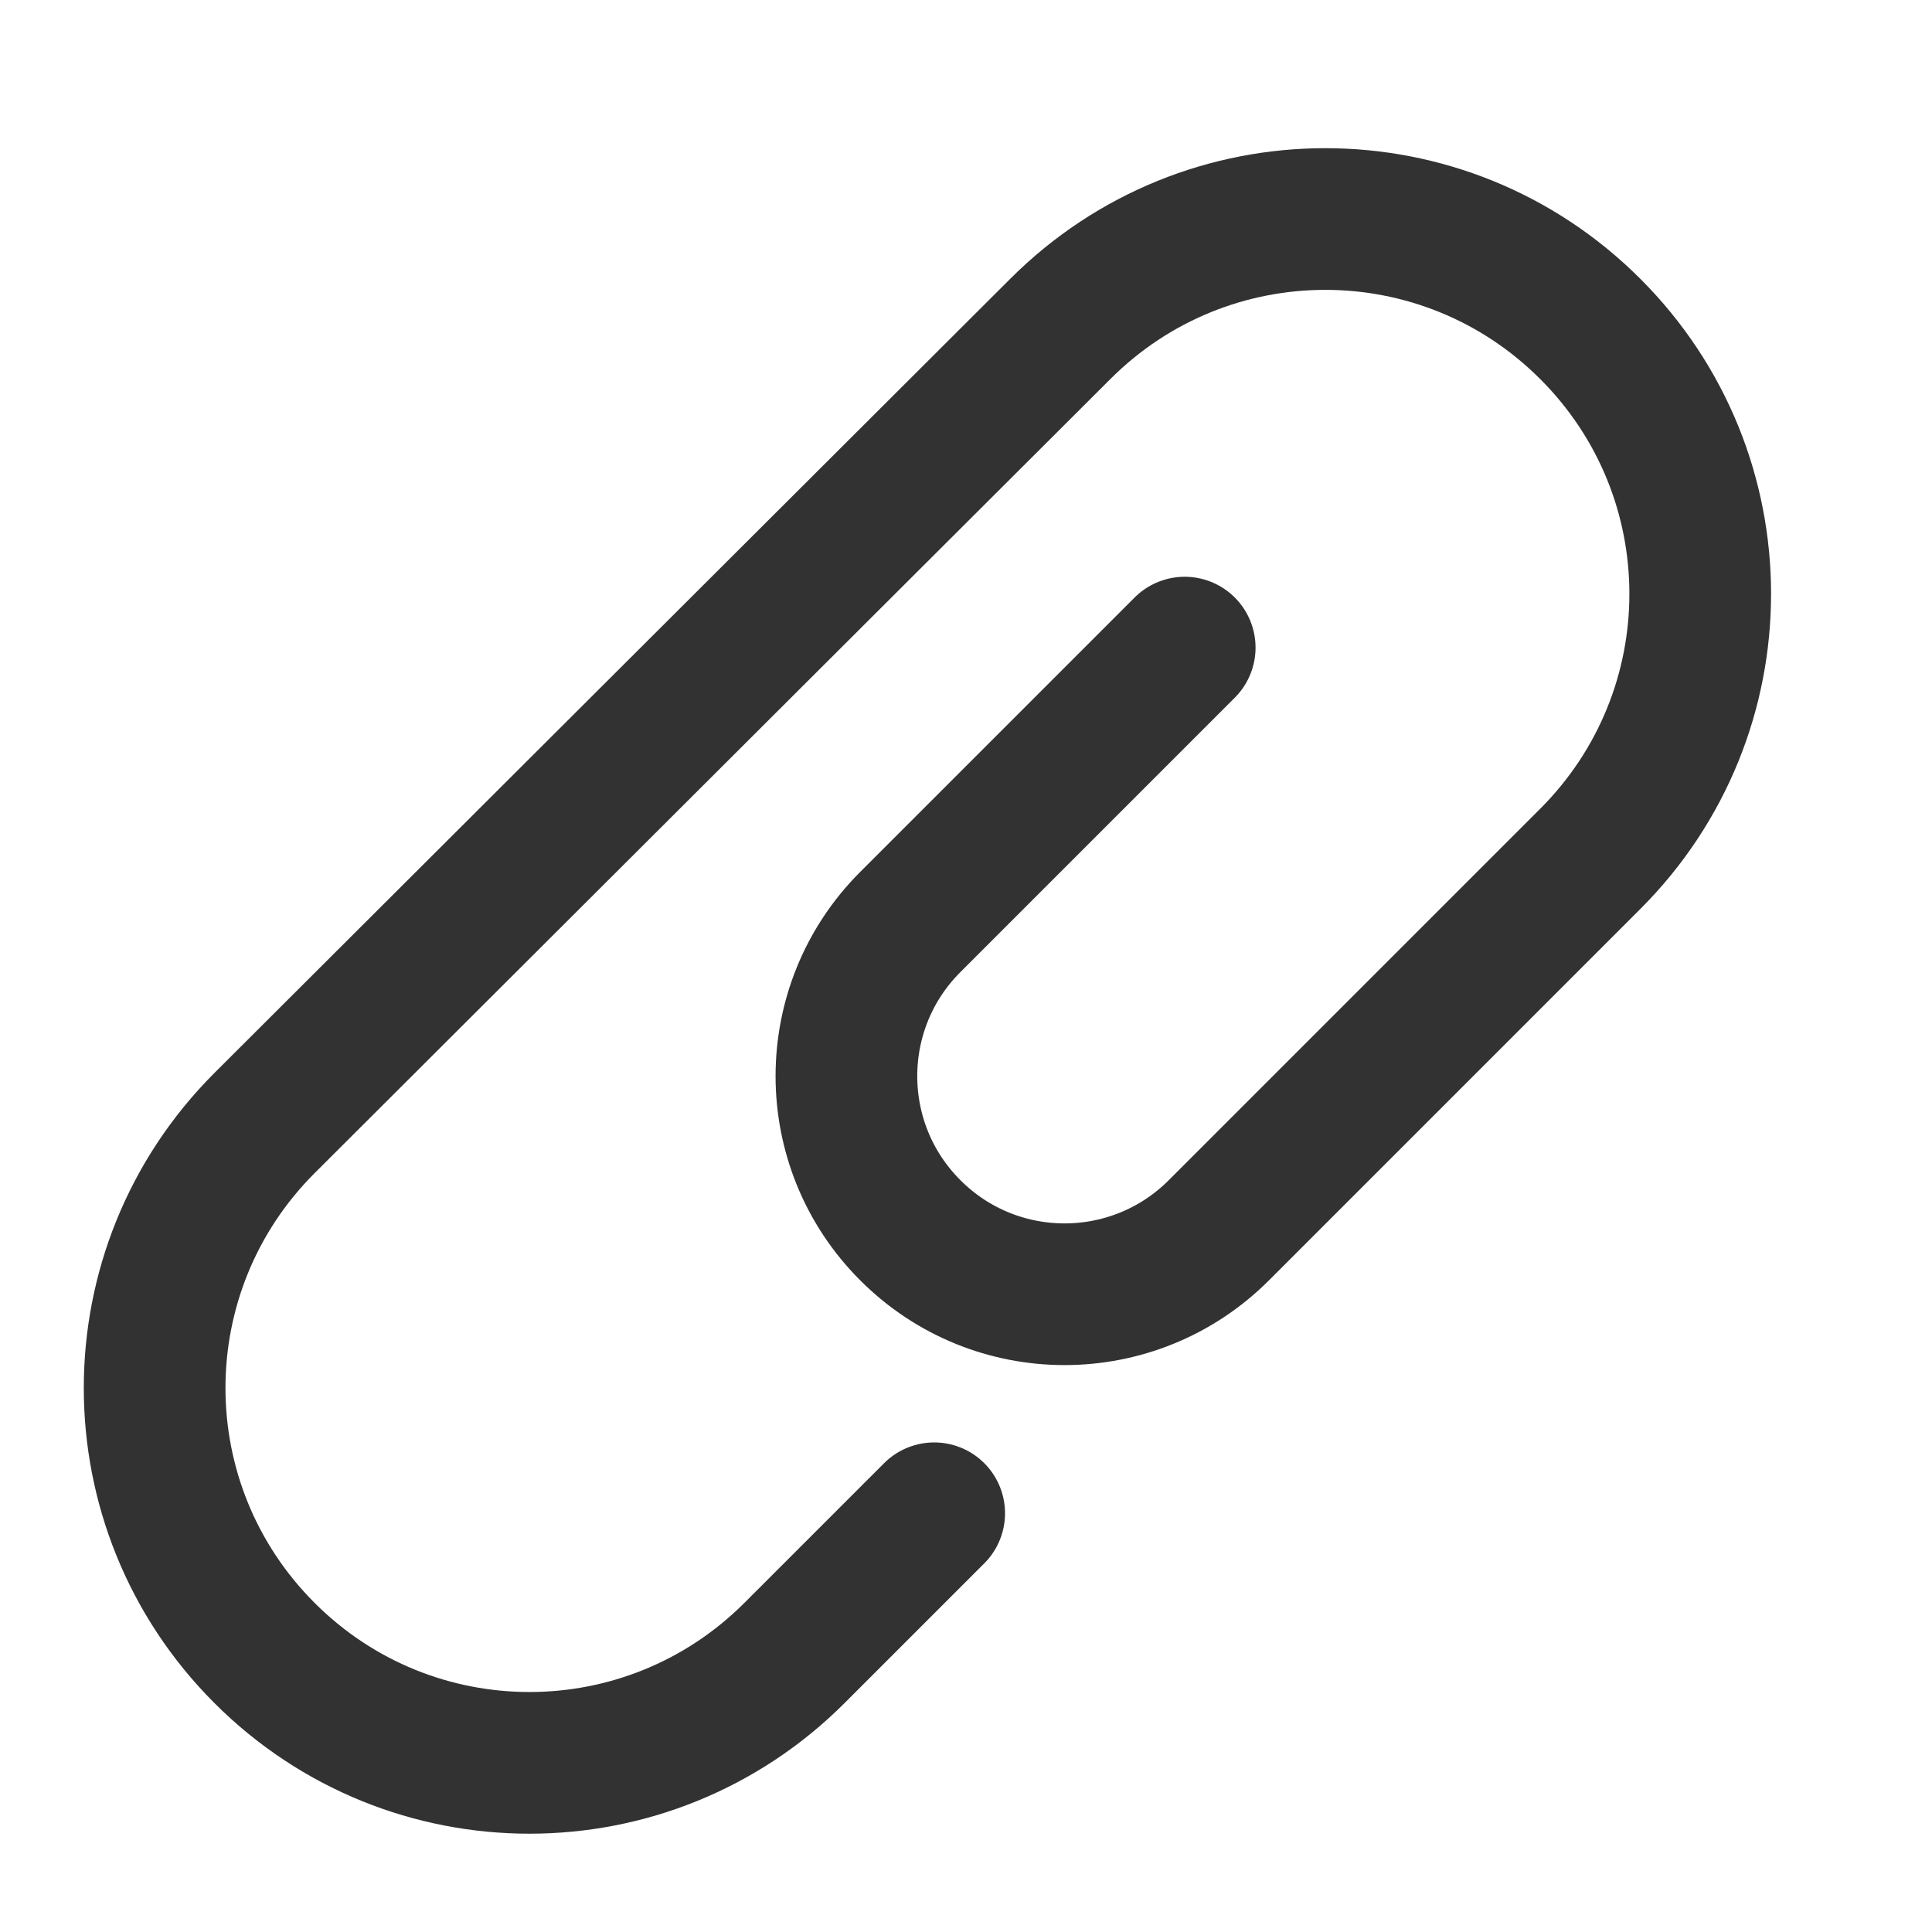<svg width="15" height="15" viewBox="0 0 15 15" fill="none" xmlns="http://www.w3.org/2000/svg">
<path d="M9.198 5.028L7.068 7.158C6.406 7.819 6.406 8.891 7.068 9.552C7.729 10.214 8.801 10.214 9.463 9.552L12.347 6.668C13.485 5.53 13.485 3.691 12.347 2.554C11.209 1.416 9.37 1.416 8.232 2.554L2.054 8.719C0.916 9.857 0.916 11.696 2.054 12.834C3.191 13.971 5.03 13.971 6.168 12.834L7.253 11.749" stroke="#323232" stroke-width="1.1" stroke-linecap="round" stroke-linejoin="round"/>
</svg>
